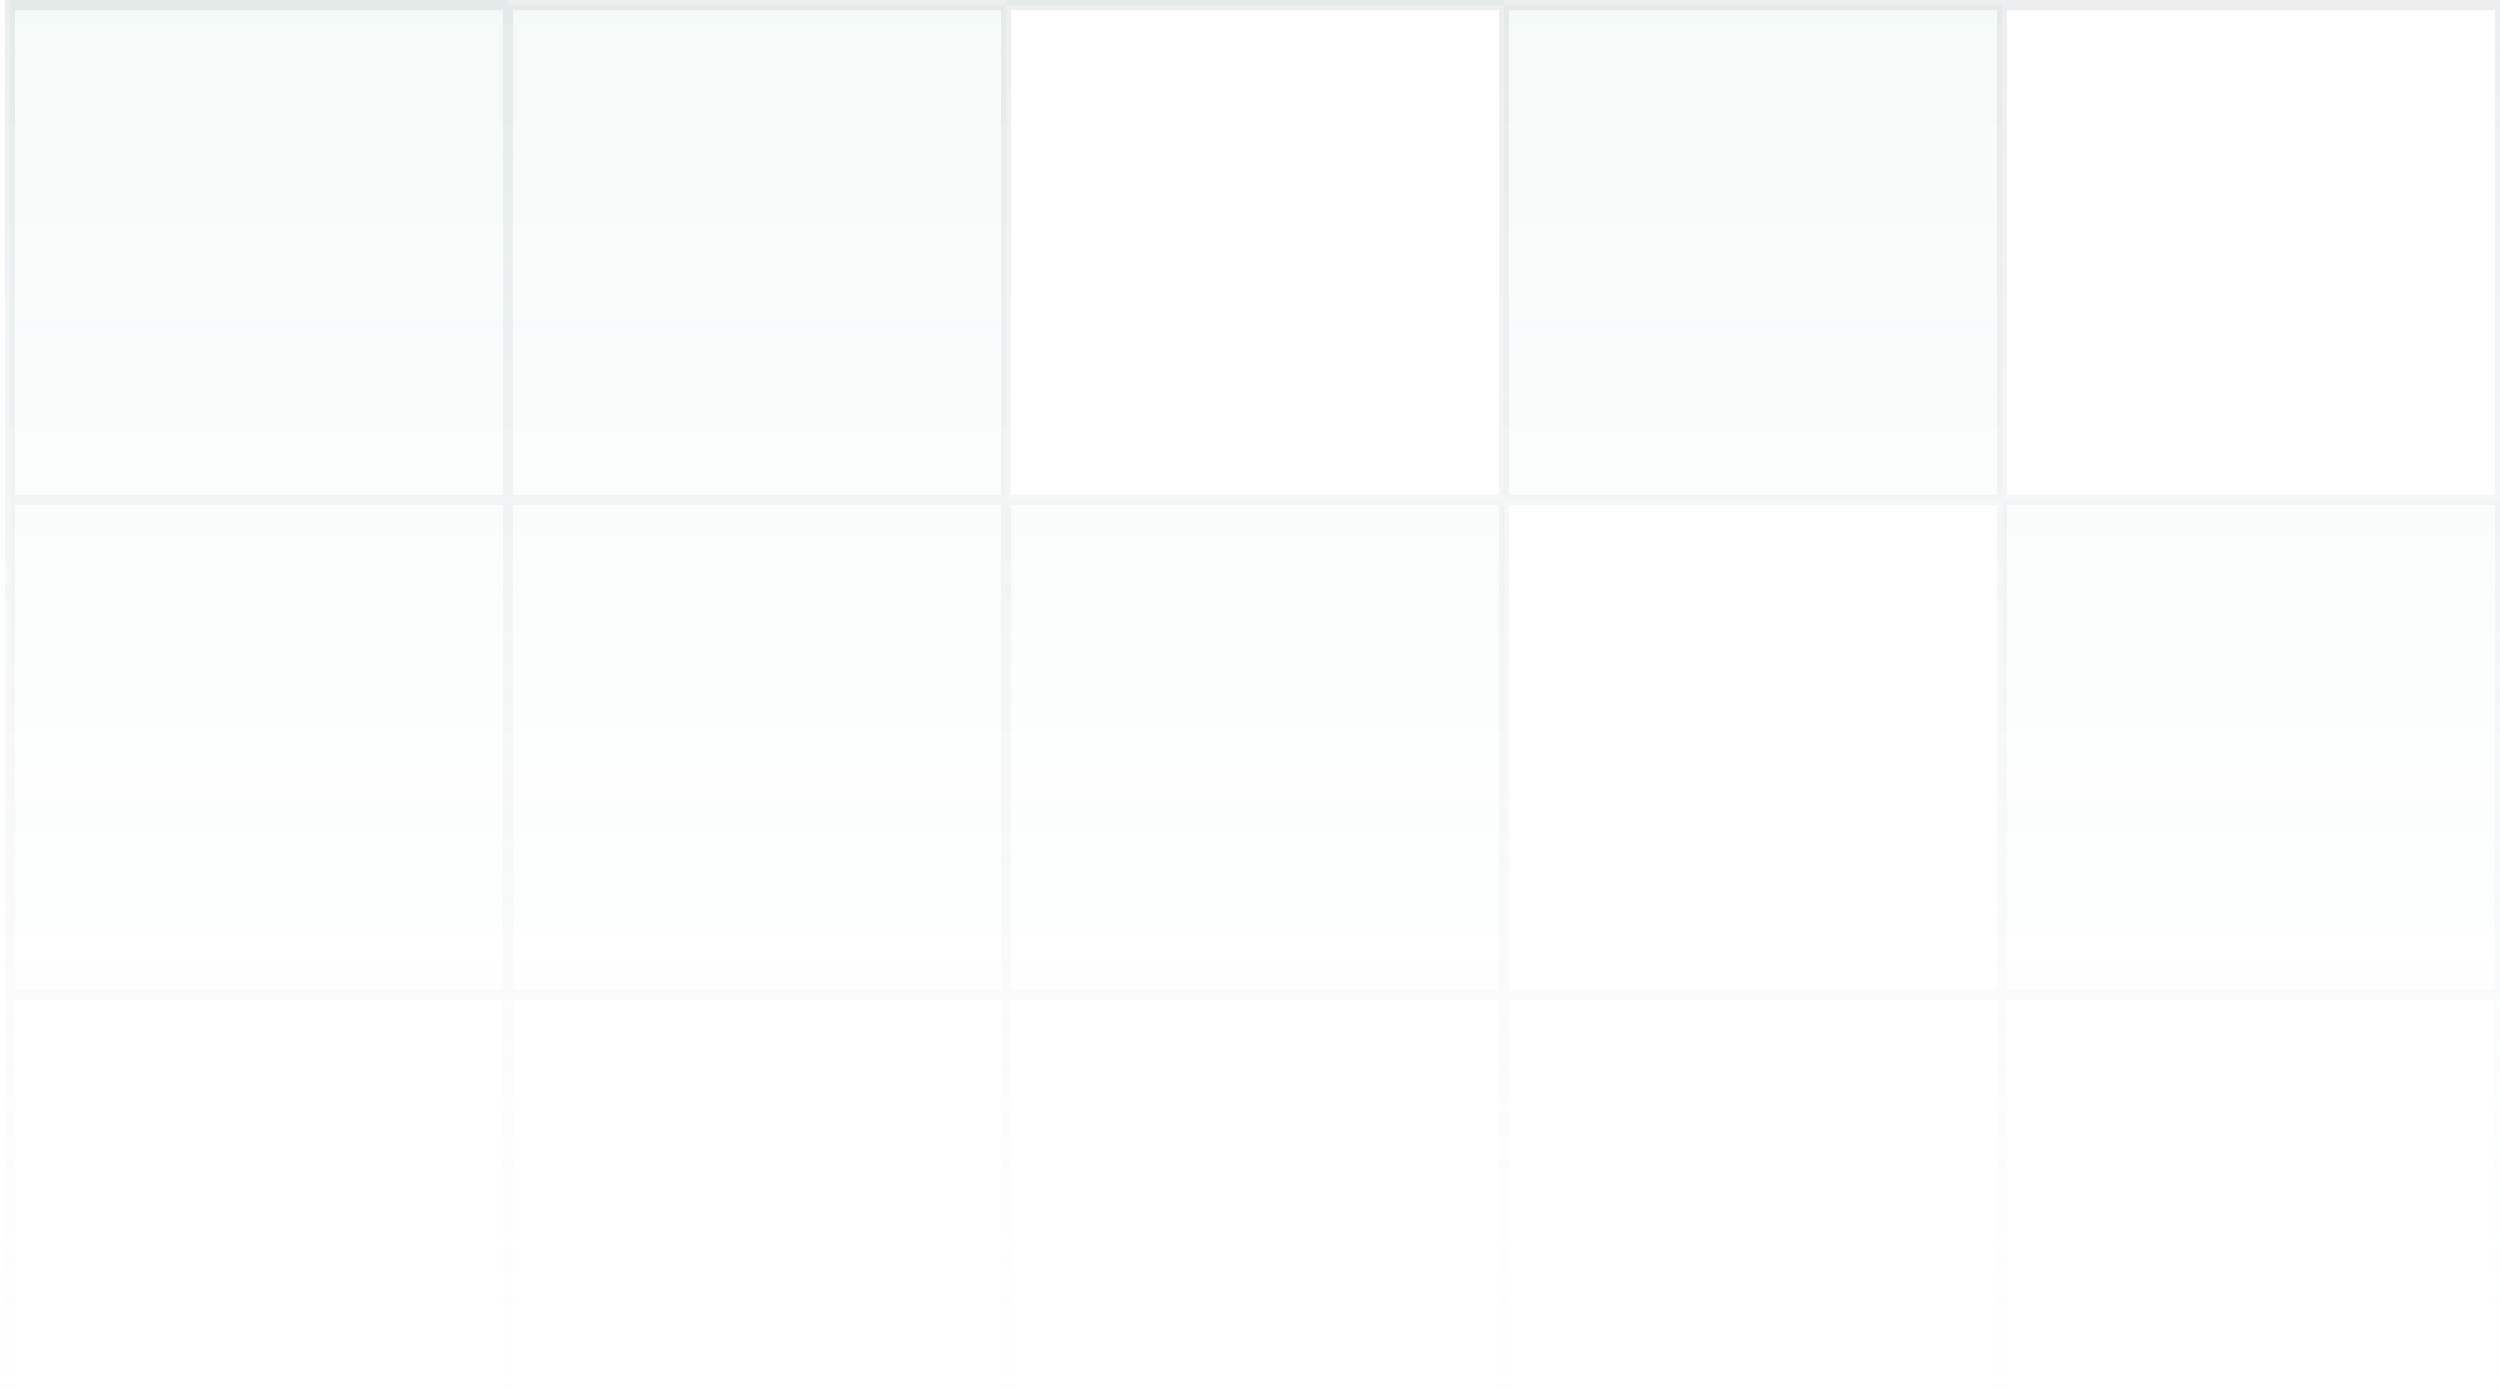 <svg width="250" height="139" viewBox="0 0 250 139" fill="none" xmlns="http://www.w3.org/2000/svg">
<g id="Bg">
<path d="M50.8 50H1V99.5H50.8V50Z" fill="url(#paint0_linear_42_1248)" fill-opacity="0.32"/>
<path fill-rule="evenodd" clip-rule="evenodd" d="M1 -49H50.8V0.5H100.6V50H150.4V99.5H100.6H50.8V50H1V0.5V-49ZM150.4 0.5V50H200.2V99.5H250V50H200.2V0.5H150.4ZM150.4 0.5V-49H100.6V0.5H150.4Z" fill="url(#paint1_linear_42_1248)" fill-opacity="0.32"/>
<path d="M100.6 -49H50.8M100.6 -49H150.4M100.6 -49V0.5M200.2 -49H250V0.5M200.2 -49H150.4M200.2 -49V0.5M50.8 -49H1V0.5M50.8 -49V0.5M150.4 -49V0.5M1 0.5H50.8M1 0.5V50M100.6 0.5H50.8M100.6 0.5H150.4M100.6 0.5V50M200.2 0.5H250M200.2 0.5H150.4M200.2 0.5V50M50.8 0.5V50M250 0.5V50M150.4 0.5V50M1 50H50.8M1 50V99.5M100.6 50H50.8M100.6 50H150.4M100.6 50V99.5M200.2 50H250M200.2 50H150.4M200.2 50V99.5M50.8 50V99.5M250 50V99.5M150.4 50V99.5M1 99.5H50.8M1 99.5V149H50.8M100.6 99.5H50.8M100.6 99.5H150.4M100.6 99.5V149M200.2 99.5H250M200.2 99.5H150.4M200.2 99.5V149M50.8 99.5V149M250 99.5V149H200.2M150.4 99.5V149M100.6 149H50.8M100.6 149H150.4M200.2 149H150.4" stroke="url(#paint2_linear_42_1248)" stroke-opacity="0.32"/>
</g>
<defs>
<linearGradient id="paint0_linear_42_1248" x1="125.5" y1="-49" x2="125.5" y2="149" gradientUnits="userSpaceOnUse">
<stop stop-color="#149270" stop-opacity="0.24"/>
<stop offset="1" stop-color="#F7F7F7" stop-opacity="0"/>
</linearGradient>
<linearGradient id="paint1_linear_42_1248" x1="125.5" y1="-49" x2="125.5" y2="149" gradientUnits="userSpaceOnUse">
<stop stop-color="#149270" stop-opacity="0.24"/>
<stop offset="1" stop-color="#F7F7F7" stop-opacity="0"/>
</linearGradient>
<linearGradient id="paint2_linear_42_1248" x1="125.5" y1="-49" x2="125.5" y2="149" gradientUnits="userSpaceOnUse">
<stop stop-color="#848C93" stop-opacity="0.72"/>
<stop offset="1" stop-color="#BFCDD9" stop-opacity="0"/>
</linearGradient>
</defs>
</svg>
